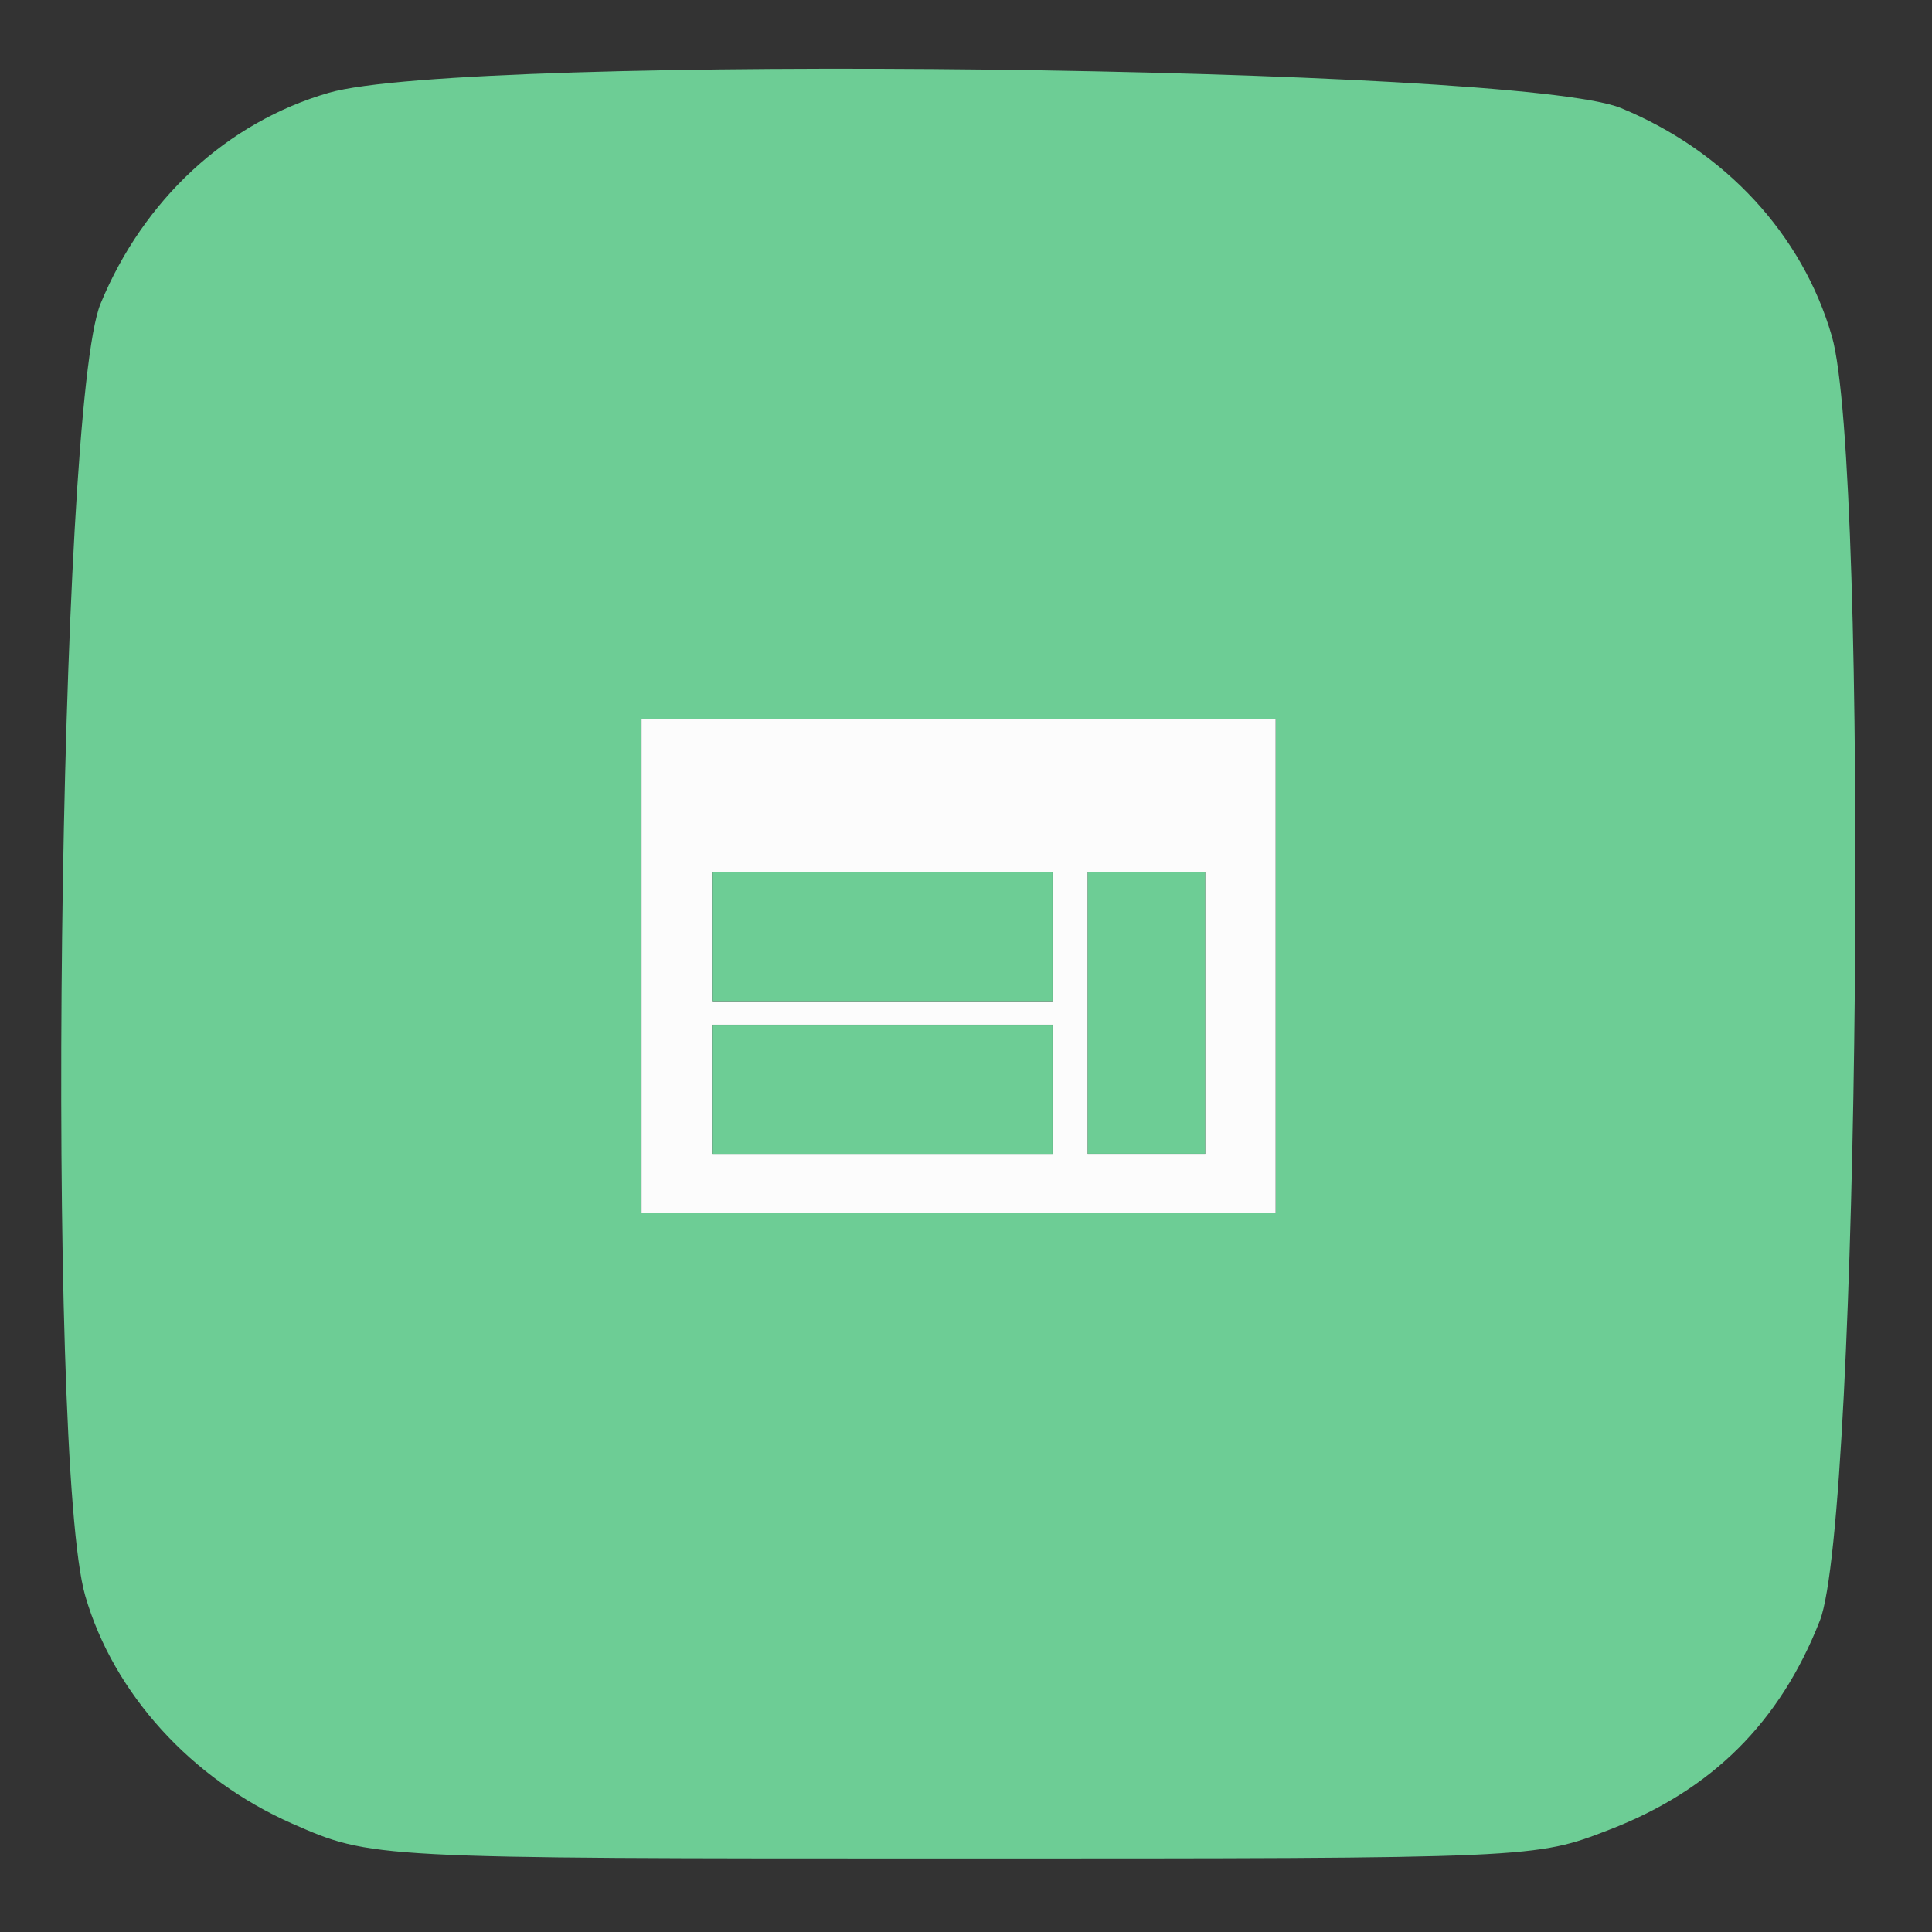 <svg width="65" height="65" viewBox="0 0 65 65" fill="none" xmlns="http://www.w3.org/2000/svg">
<rect x="0" y="0" width="65" height="65" fill="#333333" stroke="none"/>
<g clip-path="url(#clip0_16_534)">
<mask id="mask0_16_534" style="mask-type:luminance" maskUnits="userSpaceOnUse" x="0" y="0" width="65" height="65">
<path d="M64.25 0.5H0.25V64.5H64.25V0.5Z" fill="white"/>
</mask>
<g mask="url(#mask0_16_534)">
<path d="M2.869 53.694C1.534 49.095 1.953 13.682 3.383 10.217C4.829 6.709 7.638 4.113 11.059 3.122C15.657 1.786 51.071 2.205 54.535 3.635C58.044 5.081 60.639 7.89 61.631 11.311C62.895 15.665 62.563 51.118 61.228 54.523C59.885 57.949 57.593 60.228 54.156 61.555C51.648 62.527 51.648 62.527 32.072 62.527C12.497 62.527 12.497 62.527 9.83 61.354C6.441 59.861 3.821 56.977 2.869 53.694ZM21.583 24.206V40.799H42.917V24.206H21.583Z" fill="#6DCE96" fill-opacity="0.988"/>
<path d="M21.583 24.203H42.917V40.796H21.583V24.203ZM23.954 34.475V38.82H35.41V34.475H23.954ZM36.596 29.339V38.82H40.546V29.339H36.596ZM23.954 29.339V33.685H35.41V29.339H23.954Z" fill="#FCFCFC"/>
<path d="M23.954 34.477H35.41V38.822H23.954V34.477Z" fill="#6DCE96" fill-opacity="0.988"/>
<path d="M23.954 29.336H35.41V33.682H23.954V29.336Z" fill="#6DCE96" fill-opacity="0.988"/>
<path d="M36.596 29.336H40.546V38.817H36.596V29.336Z" fill="#6DCE96" fill-opacity="0.988"/>
</g>
</g>
<defs>
<clipPath id="clip0_16_534">
<rect width="64" height="64" fill="white" transform="translate(0.25 0.5)"/>
</clipPath>
</defs>
</svg>
